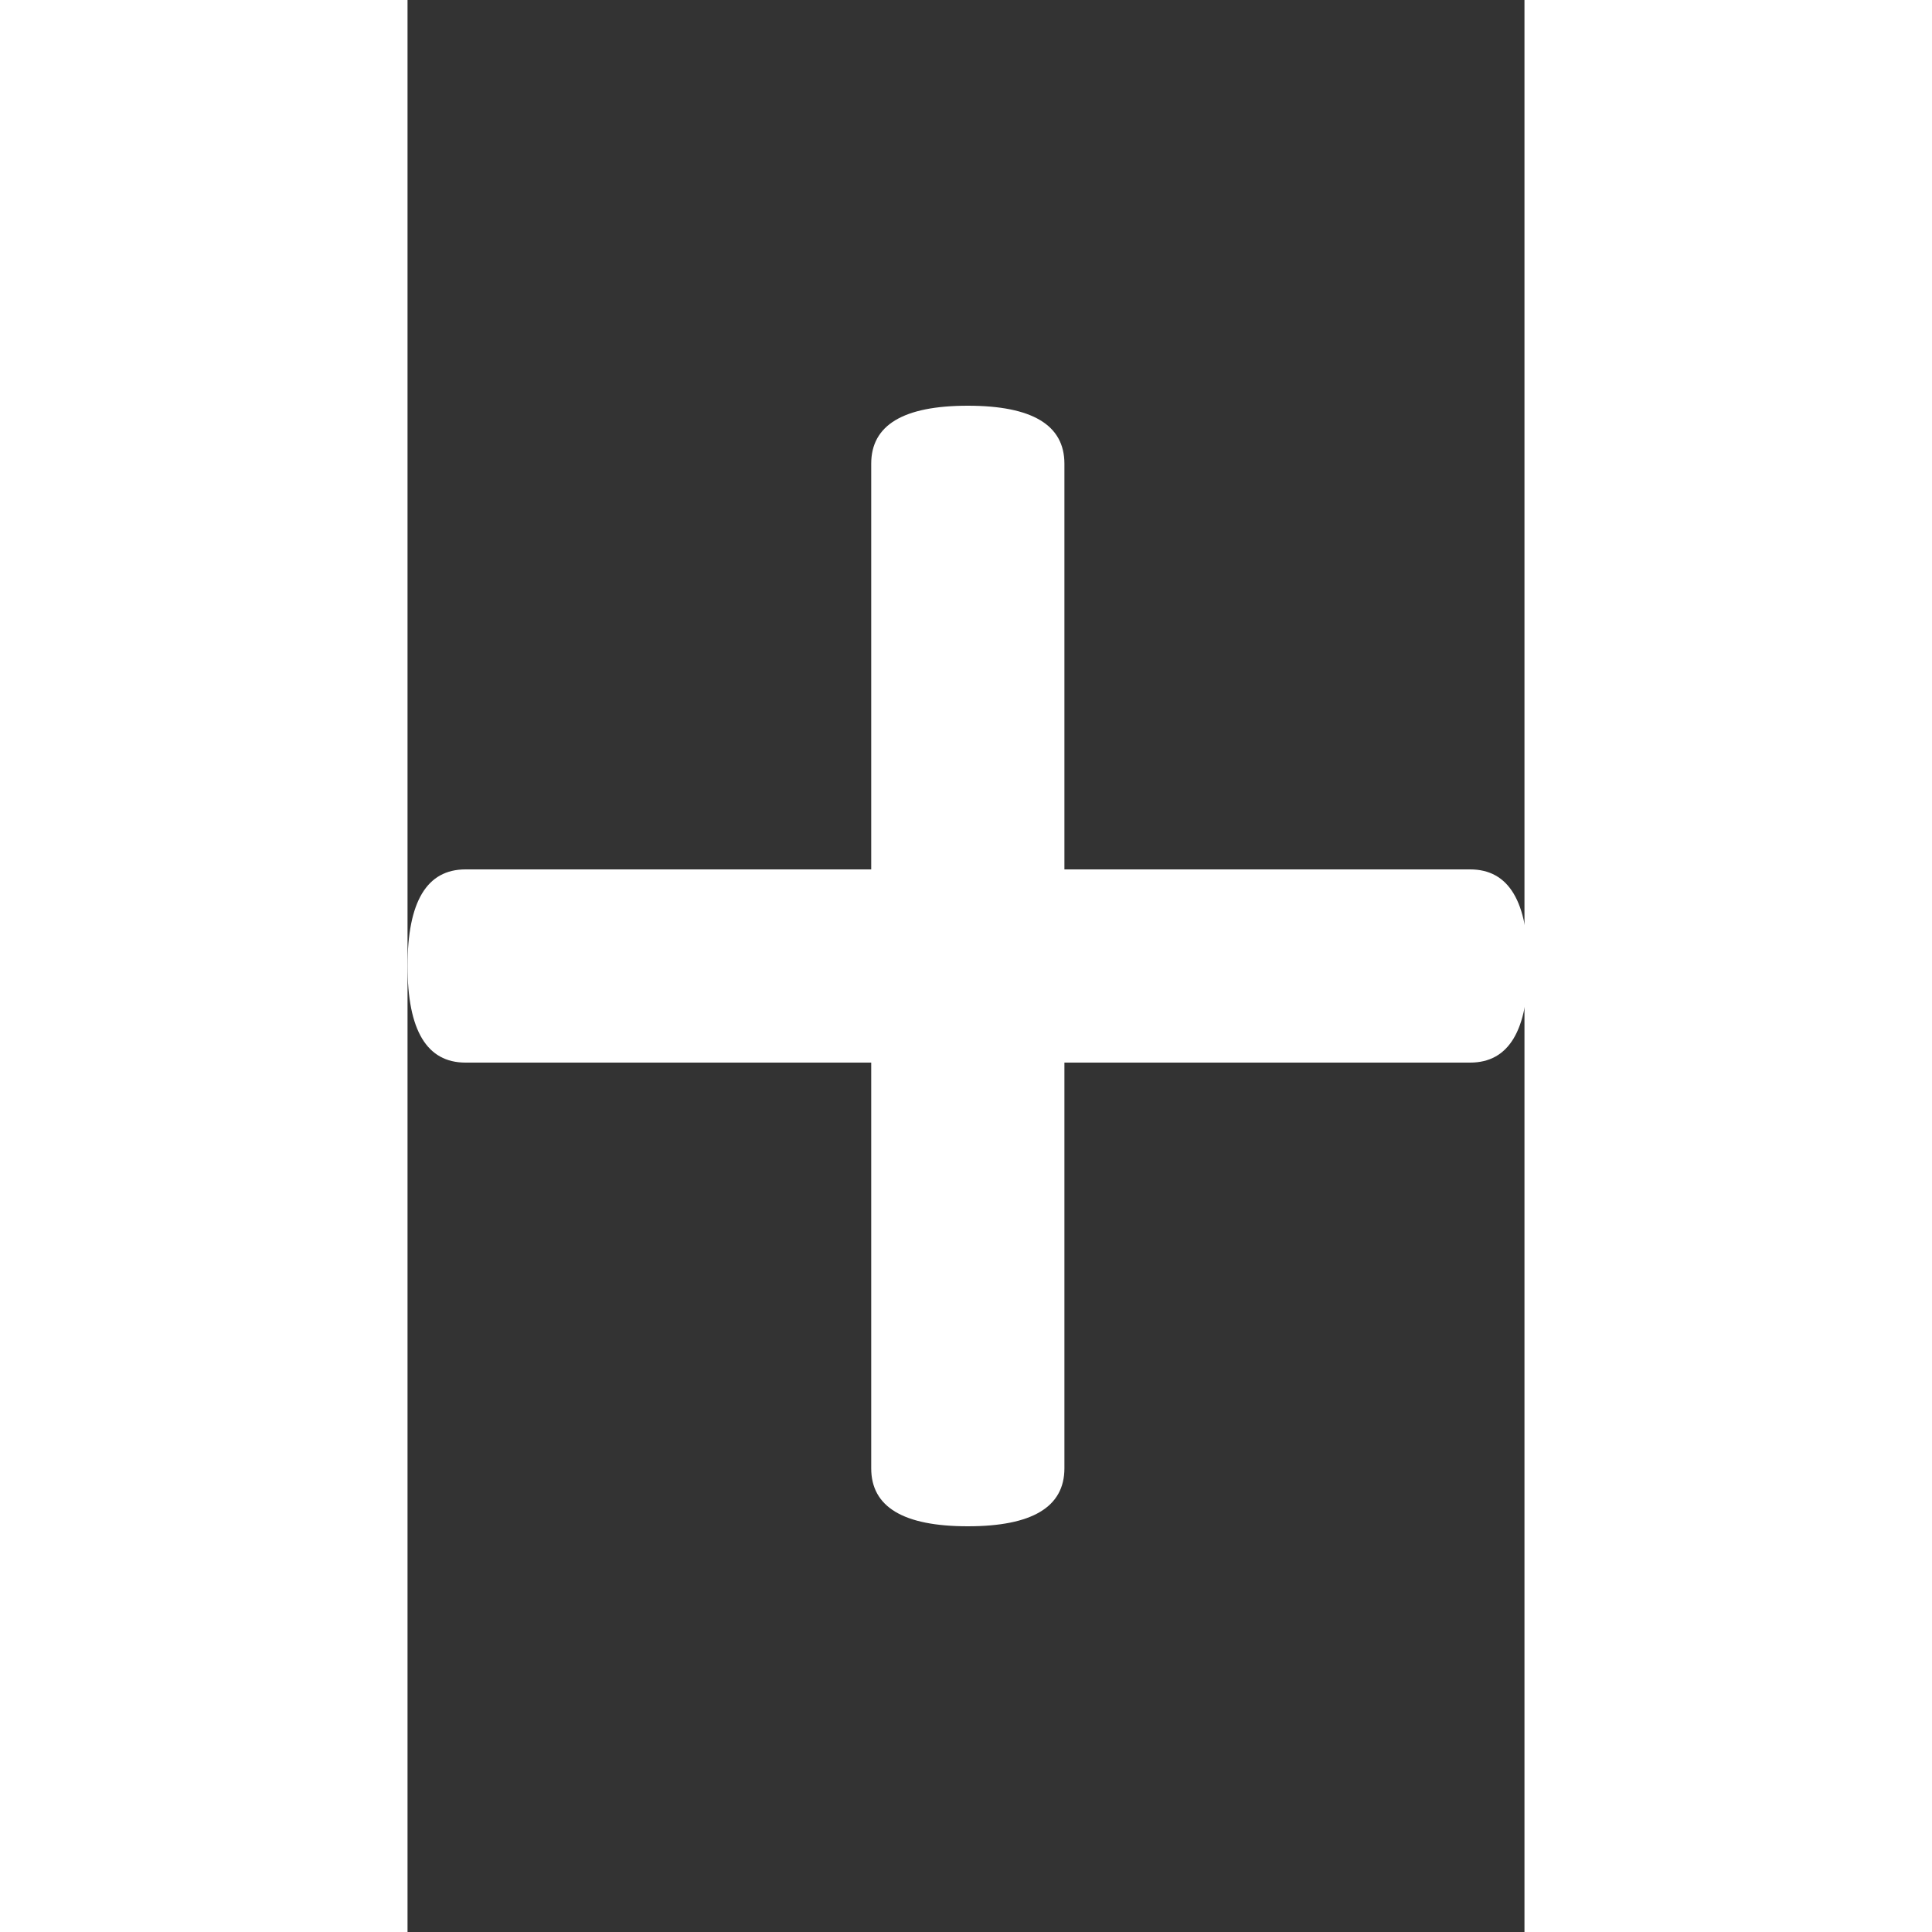 <svg version="1.1" xmlns="http://www.w3.org/2000/svg" width="12"
                                                        height="12" viewBox="0 0 37 64">
                                                        <rect x="0" y="0" width="37" height="64" fill="#333333" stroke="none"/>
                                                        <path
                                                            d="M35.2 28.8q1.92 0 1.92 3.2t-1.92 3.2h-13.44v13.44q0 1.92-3.2 1.92t-3.2-1.92v-13.44h-13.44q-1.92 0-1.92-3.2t1.92-3.2h13.44v-13.44q0-1.92 3.2-1.92t3.2 1.92v13.44h13.44z" fill="#fff">
                                                        </path>
                                                    </svg>